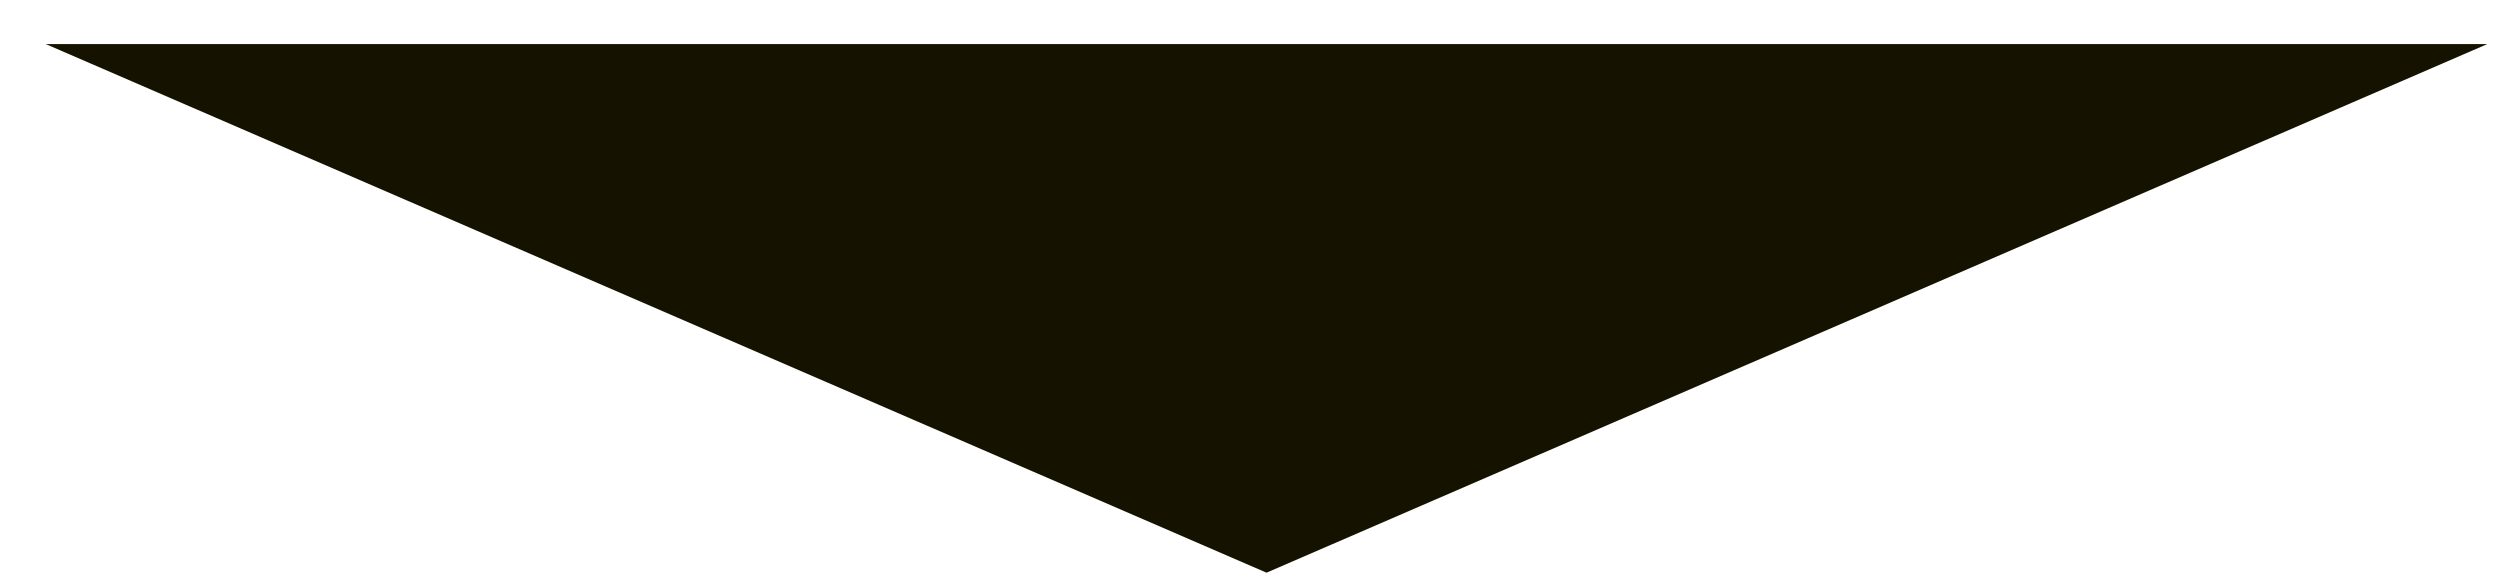 <svg width="227" height="53" viewBox="0 0 227 53" fill="none" xmlns="http://www.w3.org/2000/svg">
<g id="down-arrow" filter="url(#filter0_d)">
<path d="M111 48L0.149 -2.0881e-05L221.851 -1.49919e-06L111 48Z" fill="#151300"/>
</g>
<defs>
<filter id="filter0_d" x="0.149" y="0" width="226.703" height="53" filterUnits="userSpaceOnUse" color-interpolation-filters="sRGB">
<feFlood flood-opacity="0" result="BackgroundImageFix"/>
<feColorMatrix in="SourceAlpha" type="matrix" values="0 0 0 0 0 0 0 0 0 0 0 0 0 0 0 0 0 0 127 0"/>
<feOffset dx="4" dy="4"/>
<feGaussianBlur stdDeviation="0.5"/>
<feColorMatrix type="matrix" values="0 0 0 0 0.655 0 0 0 0 0.588 0 0 0 0 0 0 0 0 0.6 0"/>
<feBlend mode="normal" in2="BackgroundImageFix" result="effect1_dropShadow"/>
<feBlend mode="normal" in="SourceGraphic" in2="effect1_dropShadow" result="shape"/>
</filter>
</defs>
</svg>
